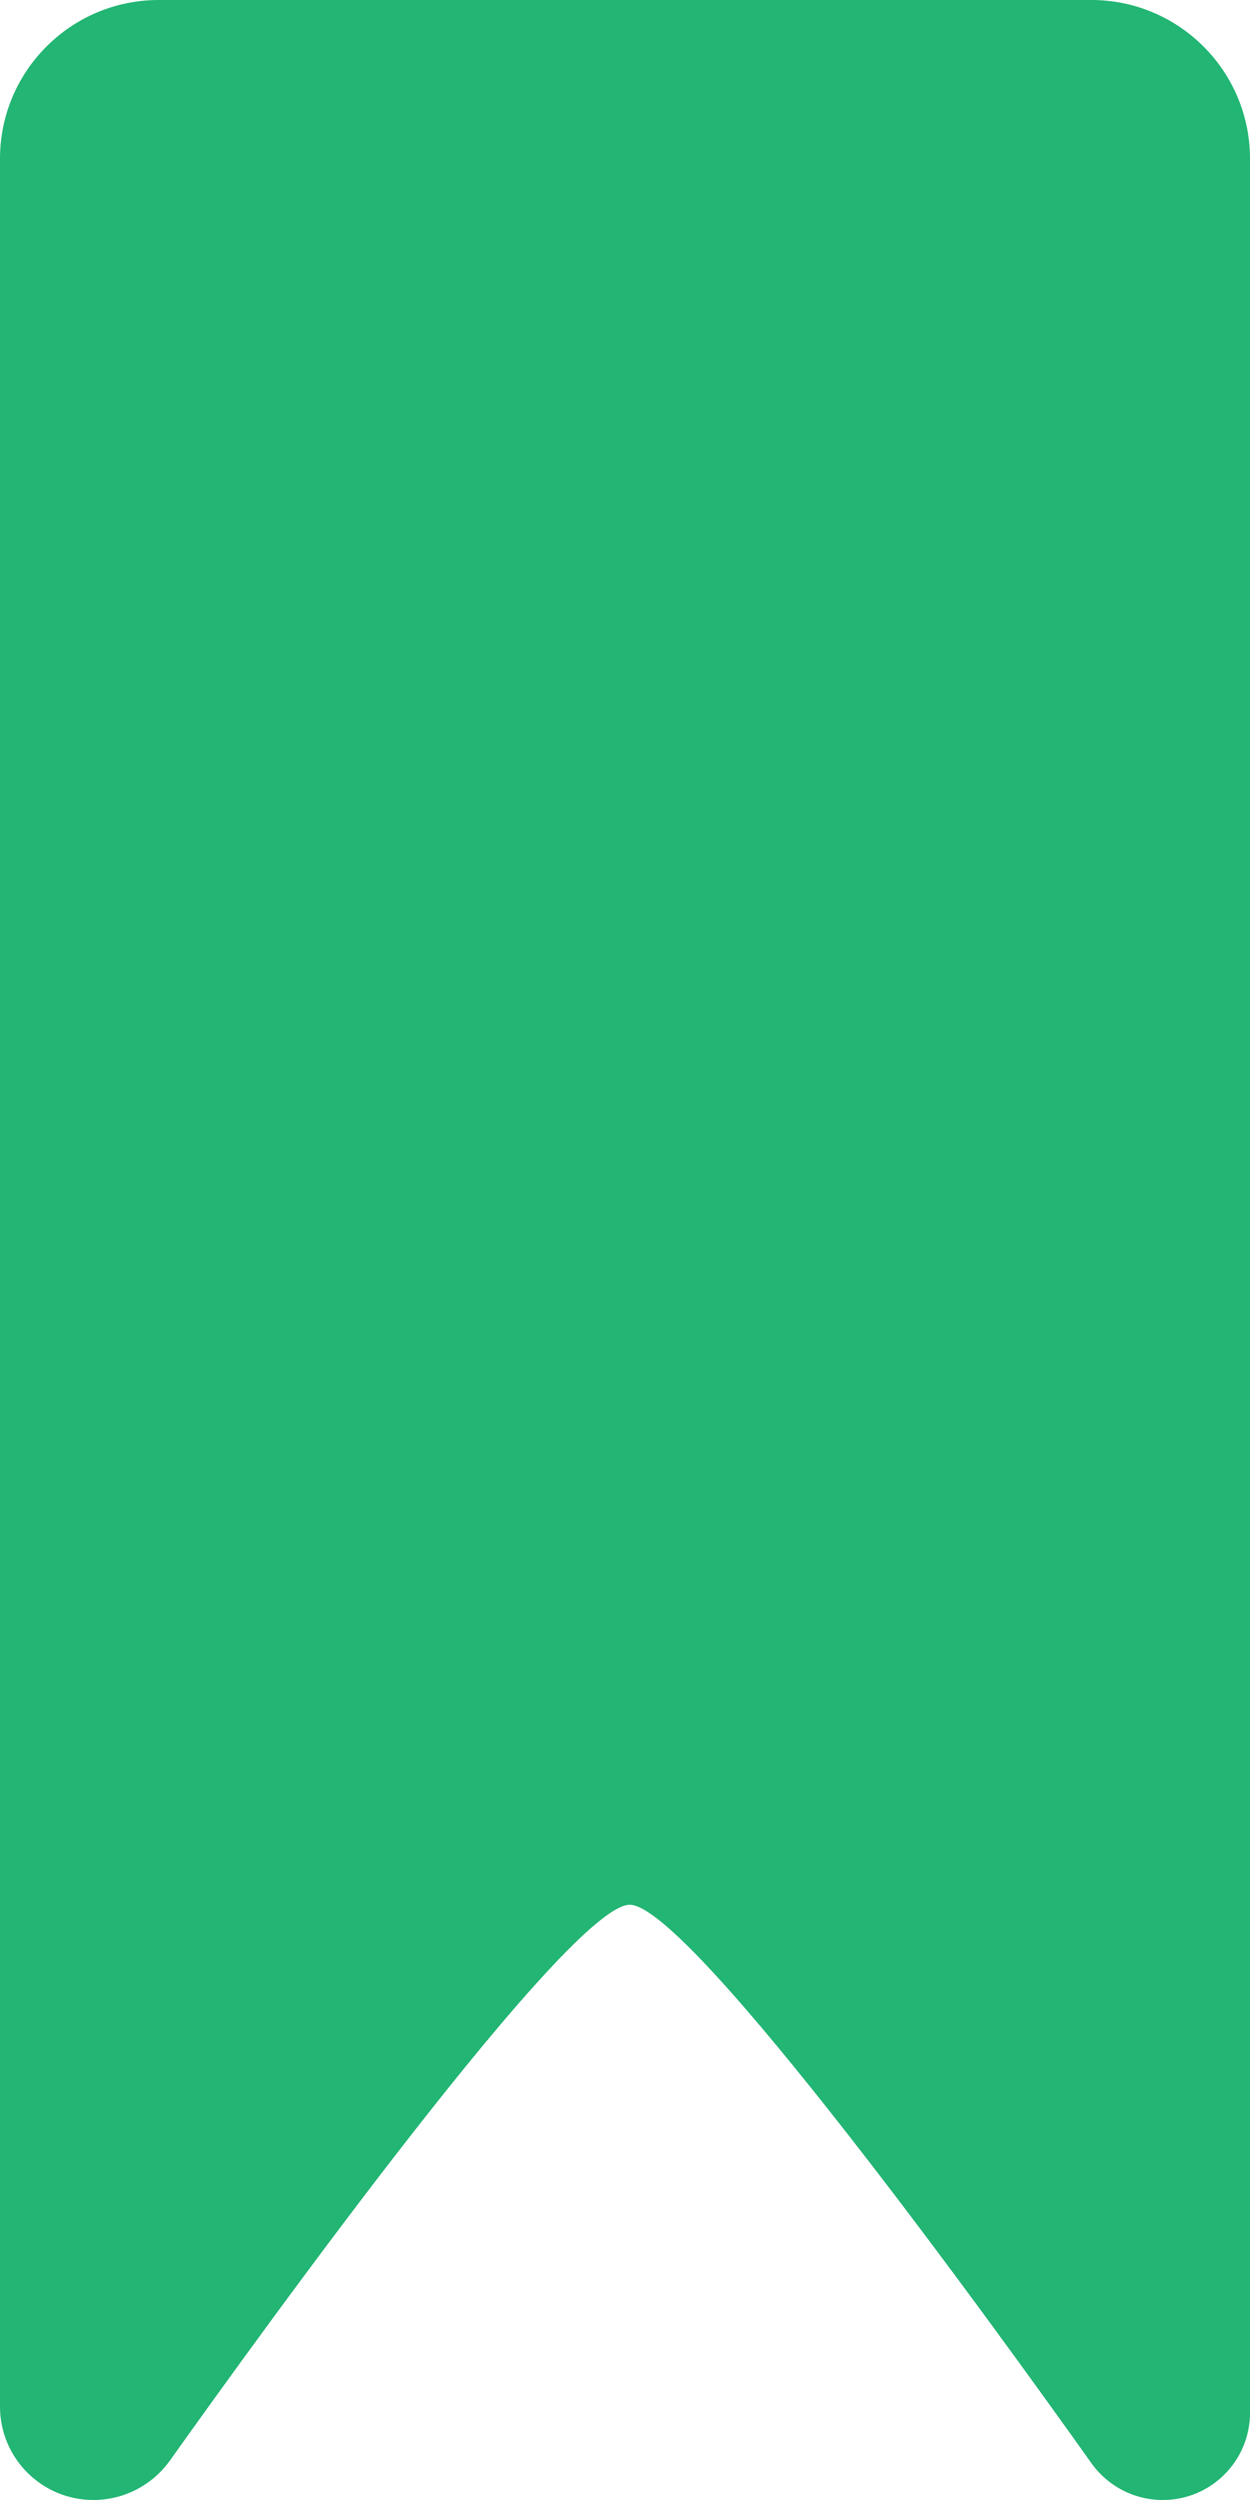 <svg width="63" height="126" viewBox="0 0 63 126" fill="none" xmlns="http://www.w3.org/2000/svg">
<path d="M0 8C0 3.582 3.582 0 8 0H55C59.418 0 63 3.582 63 8V121.606C63 124.033 61.033 126 58.606 126C57.172 126 55.834 125.308 55.003 124.14C50.35 117.591 34.775 96 31.739 96C28.723 96 13.344 117.292 8.572 124.001C7.682 125.253 6.244 126 4.708 126C2.108 126 0 123.892 0 121.292V8Z" fill="#22B573"/>
</svg>
